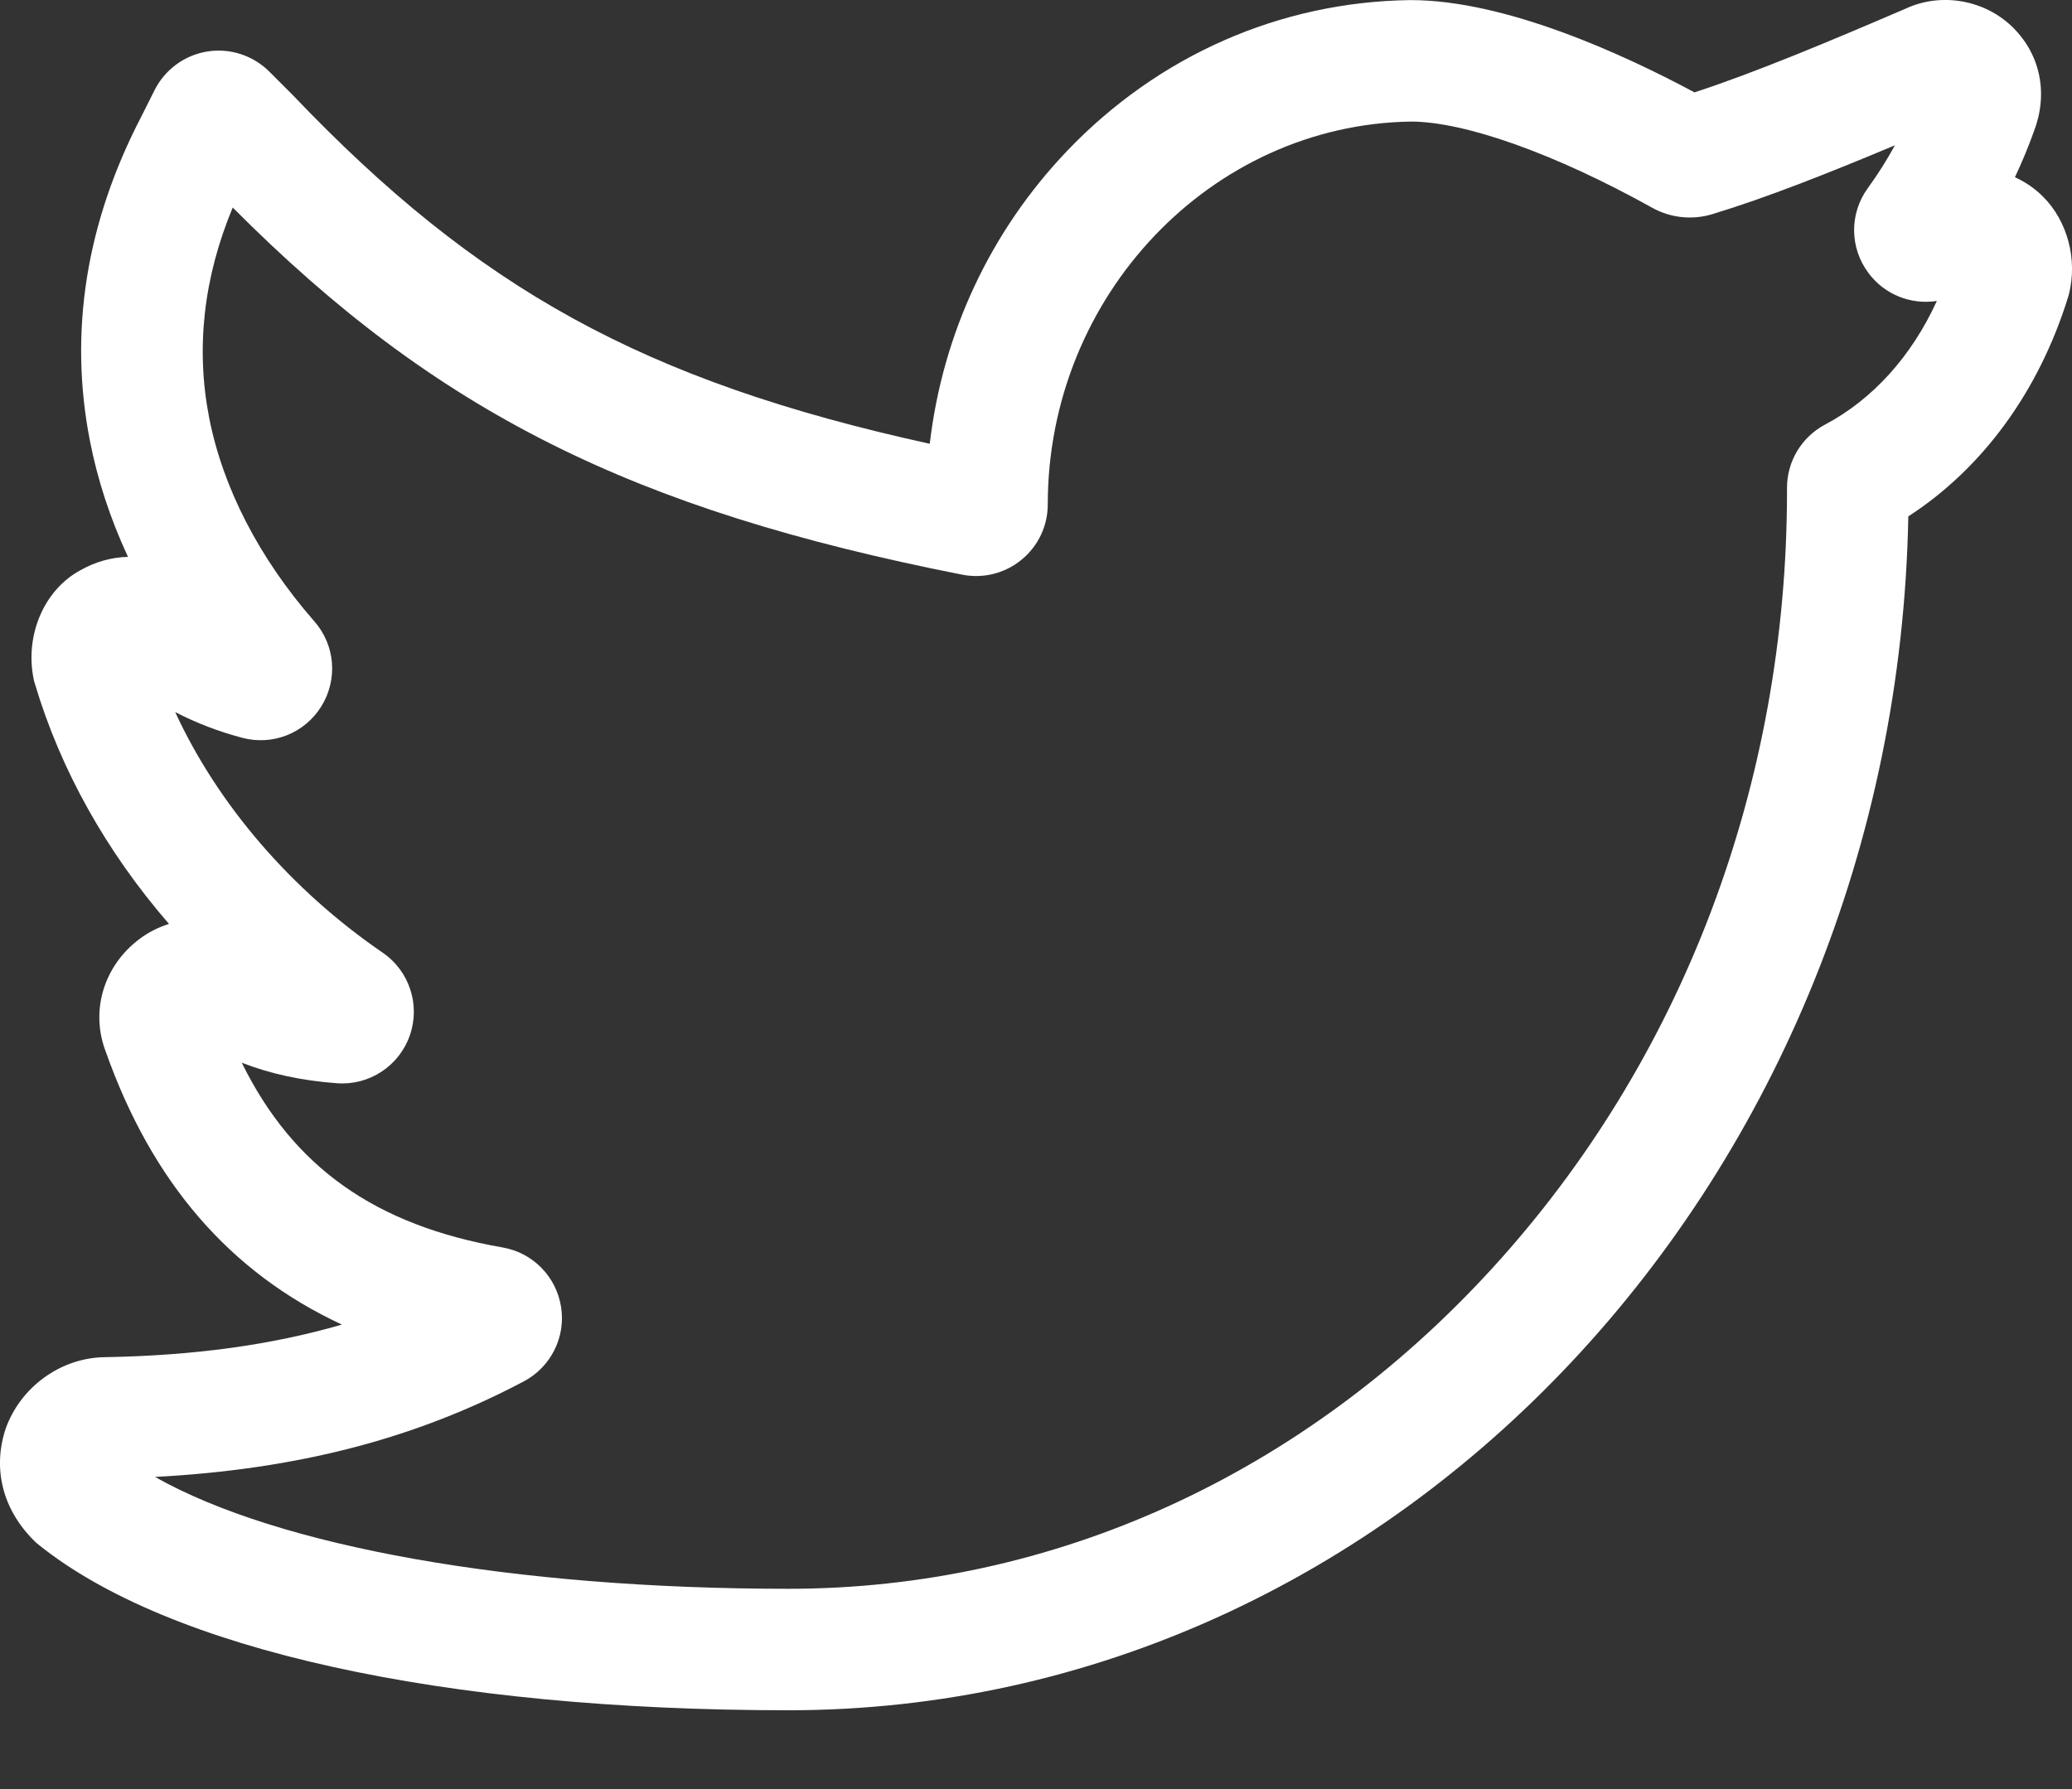 <svg width="22" height="19" viewBox="0 0 22 19" fill="none" xmlns="http://www.w3.org/2000/svg">
<rect x="0" y="0" width="22" height="19" fill="#333333" stroke="none"/>
<path d="M8.371 18.163C4.699 18.163 1.797 17.522 0.409 16.404L0.382 16.382L0.357 16.357C0.027 16.027 -0.081 15.595 0.061 15.17L0.074 15.135C0.246 14.705 0.667 14.415 1.123 14.413C2.062 14.396 2.884 14.284 3.63 14.067C2.44 13.514 1.614 12.556 1.123 11.169C0.957 10.737 1.1 10.258 1.481 9.972C1.575 9.901 1.681 9.848 1.794 9.812C1.133 9.049 0.644 8.181 0.371 7.263L0.362 7.234L0.356 7.205C0.264 6.74 0.471 6.263 0.852 6.057C1.011 5.966 1.185 5.918 1.359 5.914C1.171 5.51 1.035 5.095 0.954 4.678C0.729 3.521 0.915 2.361 1.504 1.231L1.641 0.958C1.75 0.74 1.959 0.586 2.2 0.547C2.44 0.508 2.687 0.588 2.859 0.76L3.108 1.009C5.072 3.068 6.831 4.045 9.872 4.713C10.008 3.546 10.513 2.46 11.327 1.606C12.296 0.59 13.59 0.02 14.97 0.001H14.979C15.986 0.001 17.236 0.576 17.992 0.981C18.64 0.769 19.421 0.441 20.231 0.093C20.61 -0.085 21.078 -0.003 21.376 0.295C21.668 0.587 21.749 0.999 21.594 1.4C21.535 1.564 21.468 1.725 21.394 1.882C21.505 1.933 21.607 2.002 21.692 2.088C21.952 2.347 22.06 2.753 21.968 3.122L21.958 3.157C21.647 4.158 21.051 4.973 20.262 5.484C20.13 12.5 14.847 18.163 8.371 18.163V18.163ZM1.646 15.685C2.954 16.425 5.448 16.873 8.371 16.873C11.182 16.873 13.834 15.666 15.839 13.475C17.861 11.266 18.974 8.333 18.974 5.215V5.18C18.974 4.898 19.13 4.64 19.38 4.508C19.887 4.239 20.298 3.781 20.565 3.196C20.29 3.239 20.009 3.129 19.838 2.898C19.638 2.63 19.636 2.268 19.832 1.998C19.938 1.852 20.034 1.7 20.12 1.543C19.42 1.837 18.756 2.1 18.179 2.275C17.969 2.339 17.735 2.314 17.544 2.207C16.517 1.635 15.56 1.293 14.983 1.291C12.855 1.323 11.125 3.146 11.125 5.356C11.125 5.584 11.024 5.799 10.847 5.944C10.671 6.089 10.441 6.147 10.217 6.103C6.71 5.412 4.632 4.376 2.471 2.204C2.162 2.946 2.077 3.694 2.22 4.432C2.365 5.179 2.752 5.929 3.337 6.598C3.56 6.852 3.589 7.216 3.411 7.503C3.233 7.788 2.895 7.922 2.57 7.835C2.315 7.767 2.082 7.677 1.86 7.562C2.312 8.543 3.088 9.449 4.064 10.118C4.347 10.312 4.465 10.673 4.351 10.997C4.238 11.321 3.92 11.53 3.577 11.504C3.203 11.476 2.872 11.405 2.567 11.286C3.115 12.4 3.989 13.013 5.336 13.248C5.657 13.303 5.906 13.557 5.957 13.878C6.009 14.199 5.85 14.517 5.562 14.67C4.414 15.278 3.159 15.605 1.646 15.685V15.685Z" fill="white"/>
</svg>
